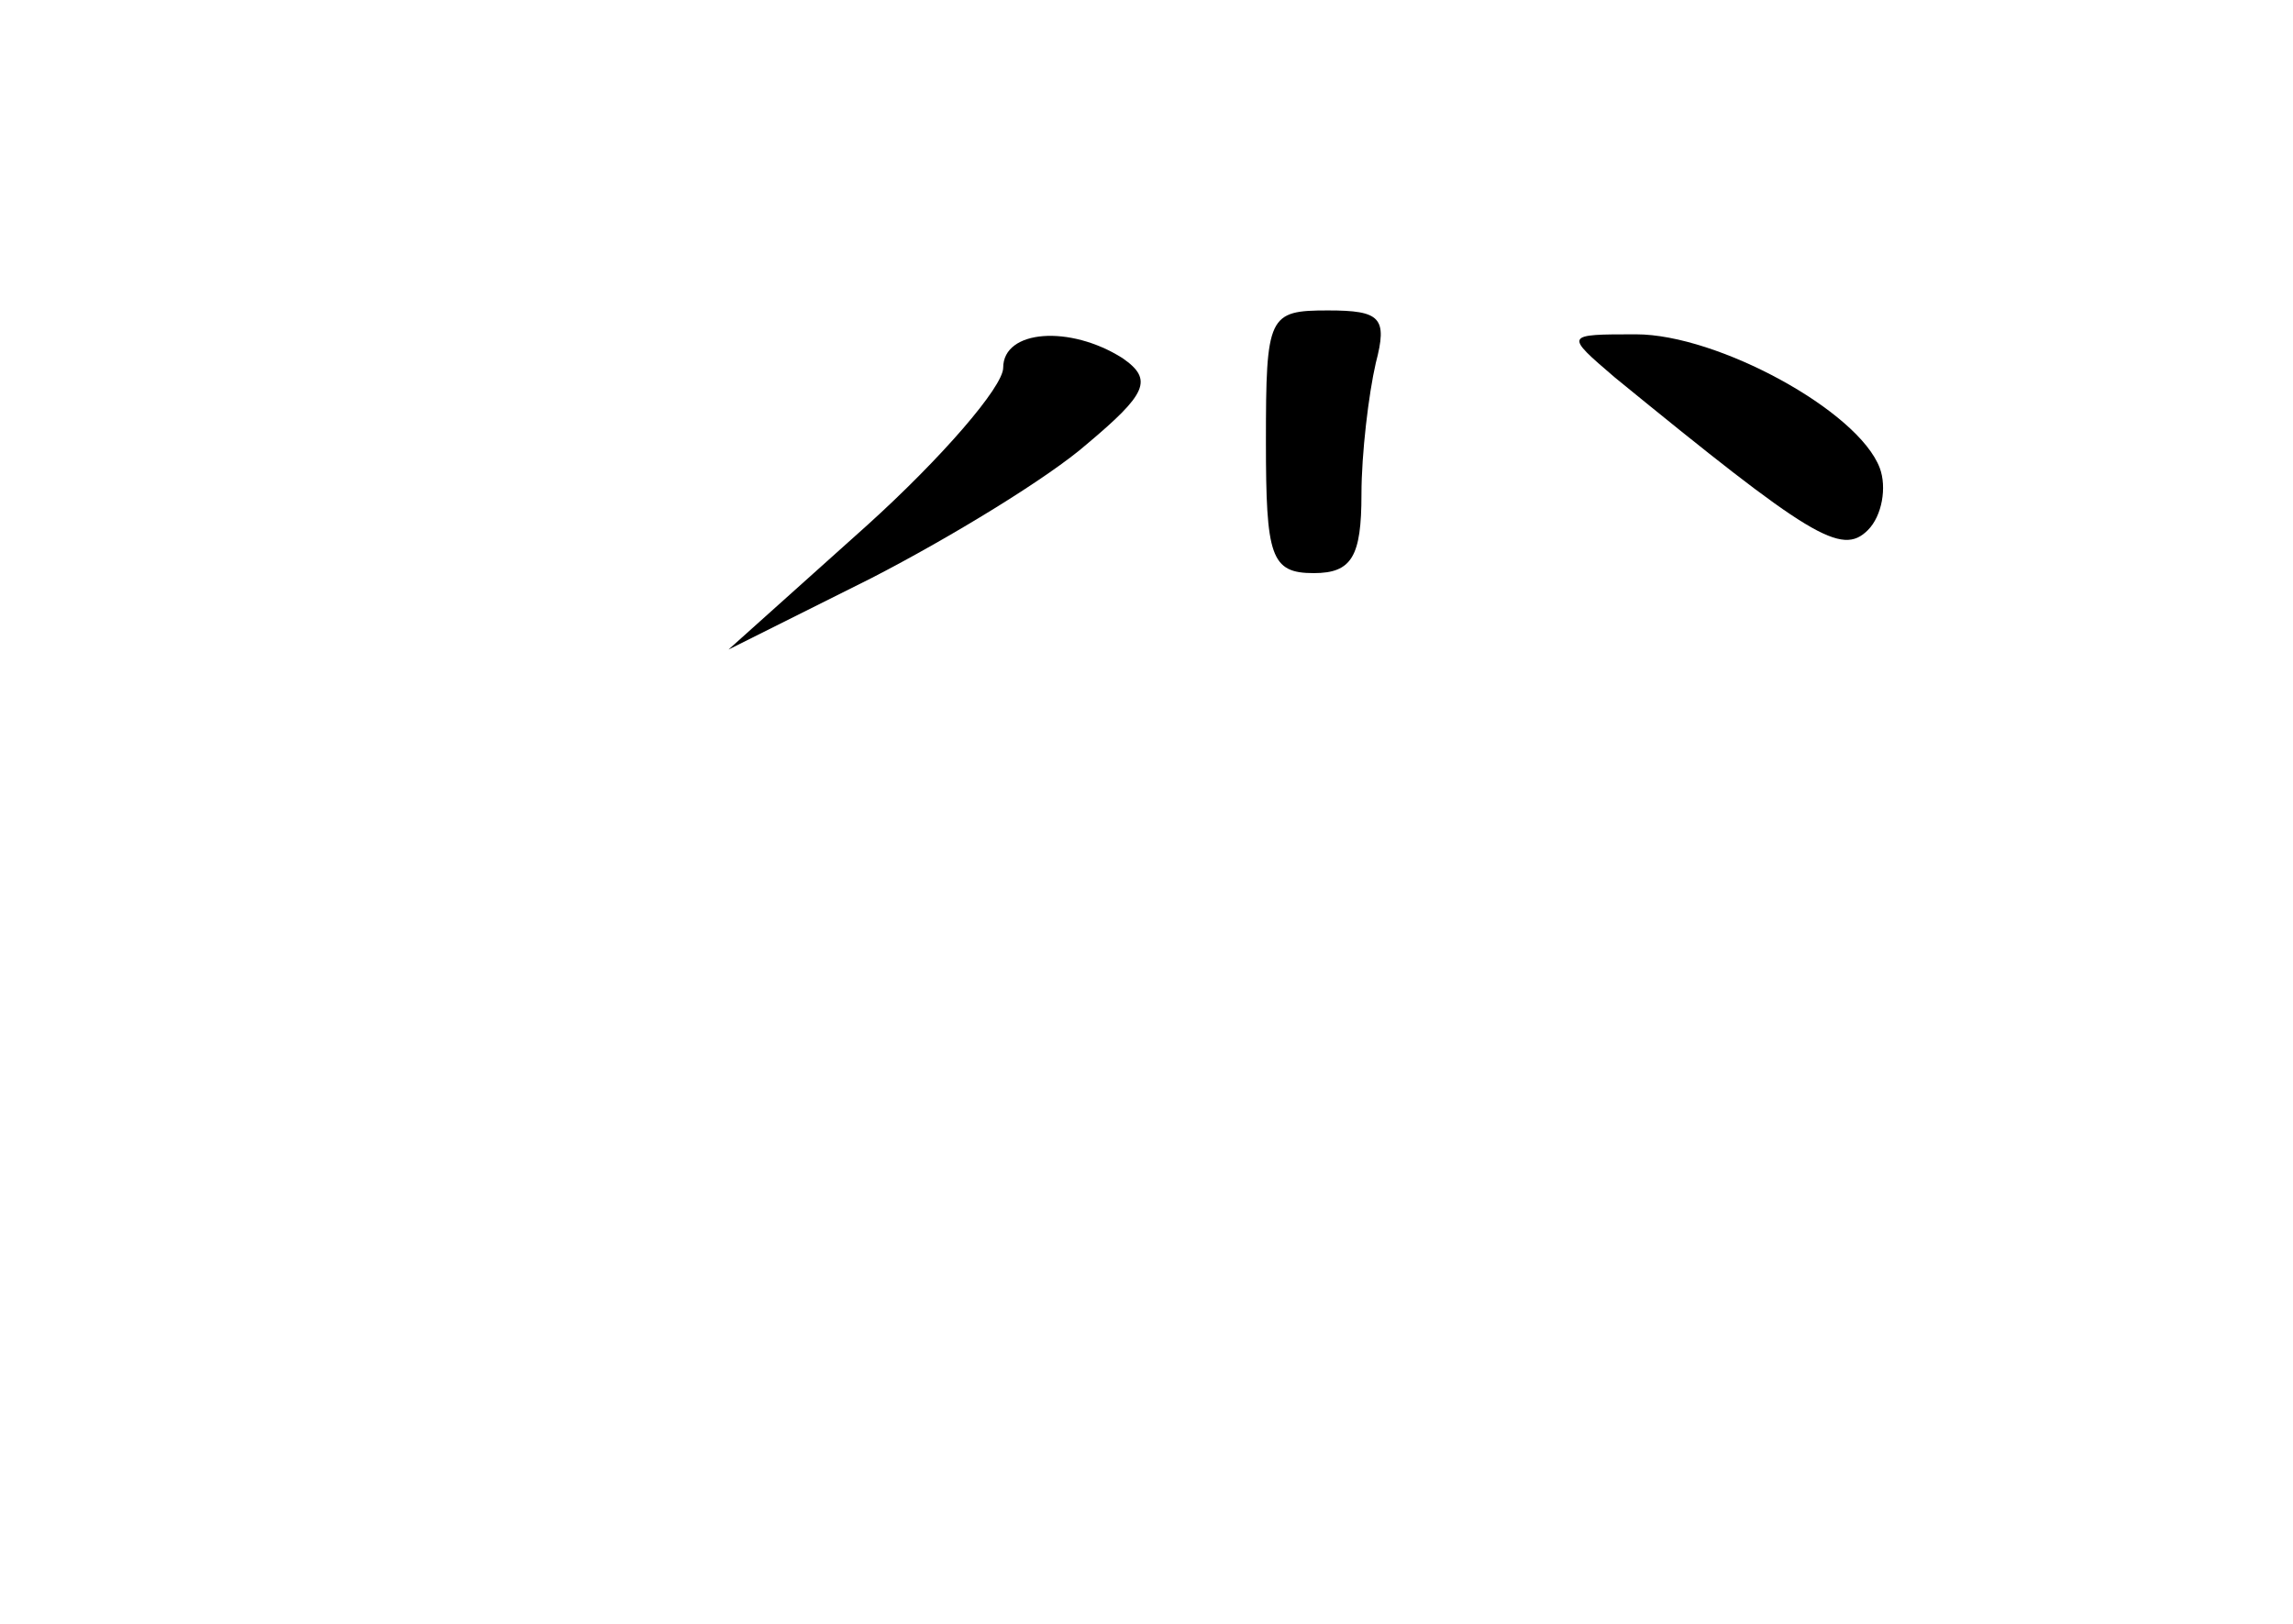 <?xml version="1.0" standalone="no"?>
<!DOCTYPE svg PUBLIC "-//W3C//DTD SVG 20010904//EN"
 "http://www.w3.org/TR/2001/REC-SVG-20010904/DTD/svg10.dtd">
<svg version="1.0" xmlns="http://www.w3.org/2000/svg"
 width="96pt" height="68pt" viewBox="0 0 96 68"
 preserveAspectRatio="xMidYMid meet">
<g transform="translate(0,68) scale(0.1,-0.1)"
fill="#000000" stroke="none">
<path d="M530 495 c0 -48 2 -55 20 -55 16 0 20 7 20 33 0 17 3 42 6 55 5 19 2
22 -20 22 -25 0 -26 -2 -26 -55z"/>
<path d="M420 526 c0 -8 -26 -38 -57 -66 l-58 -52 60 30 c33 17 74 42 90 56
25 21 28 27 15 36 -22 14 -50 12 -50 -4z"/>
<path d="M676 522 c82 -67 95 -75 106 -64 6 6 8 18 5 26 -9 24 -68 56 -102 56
-30 0 -30 0 -9 -18z"/>
</g>
</svg>
